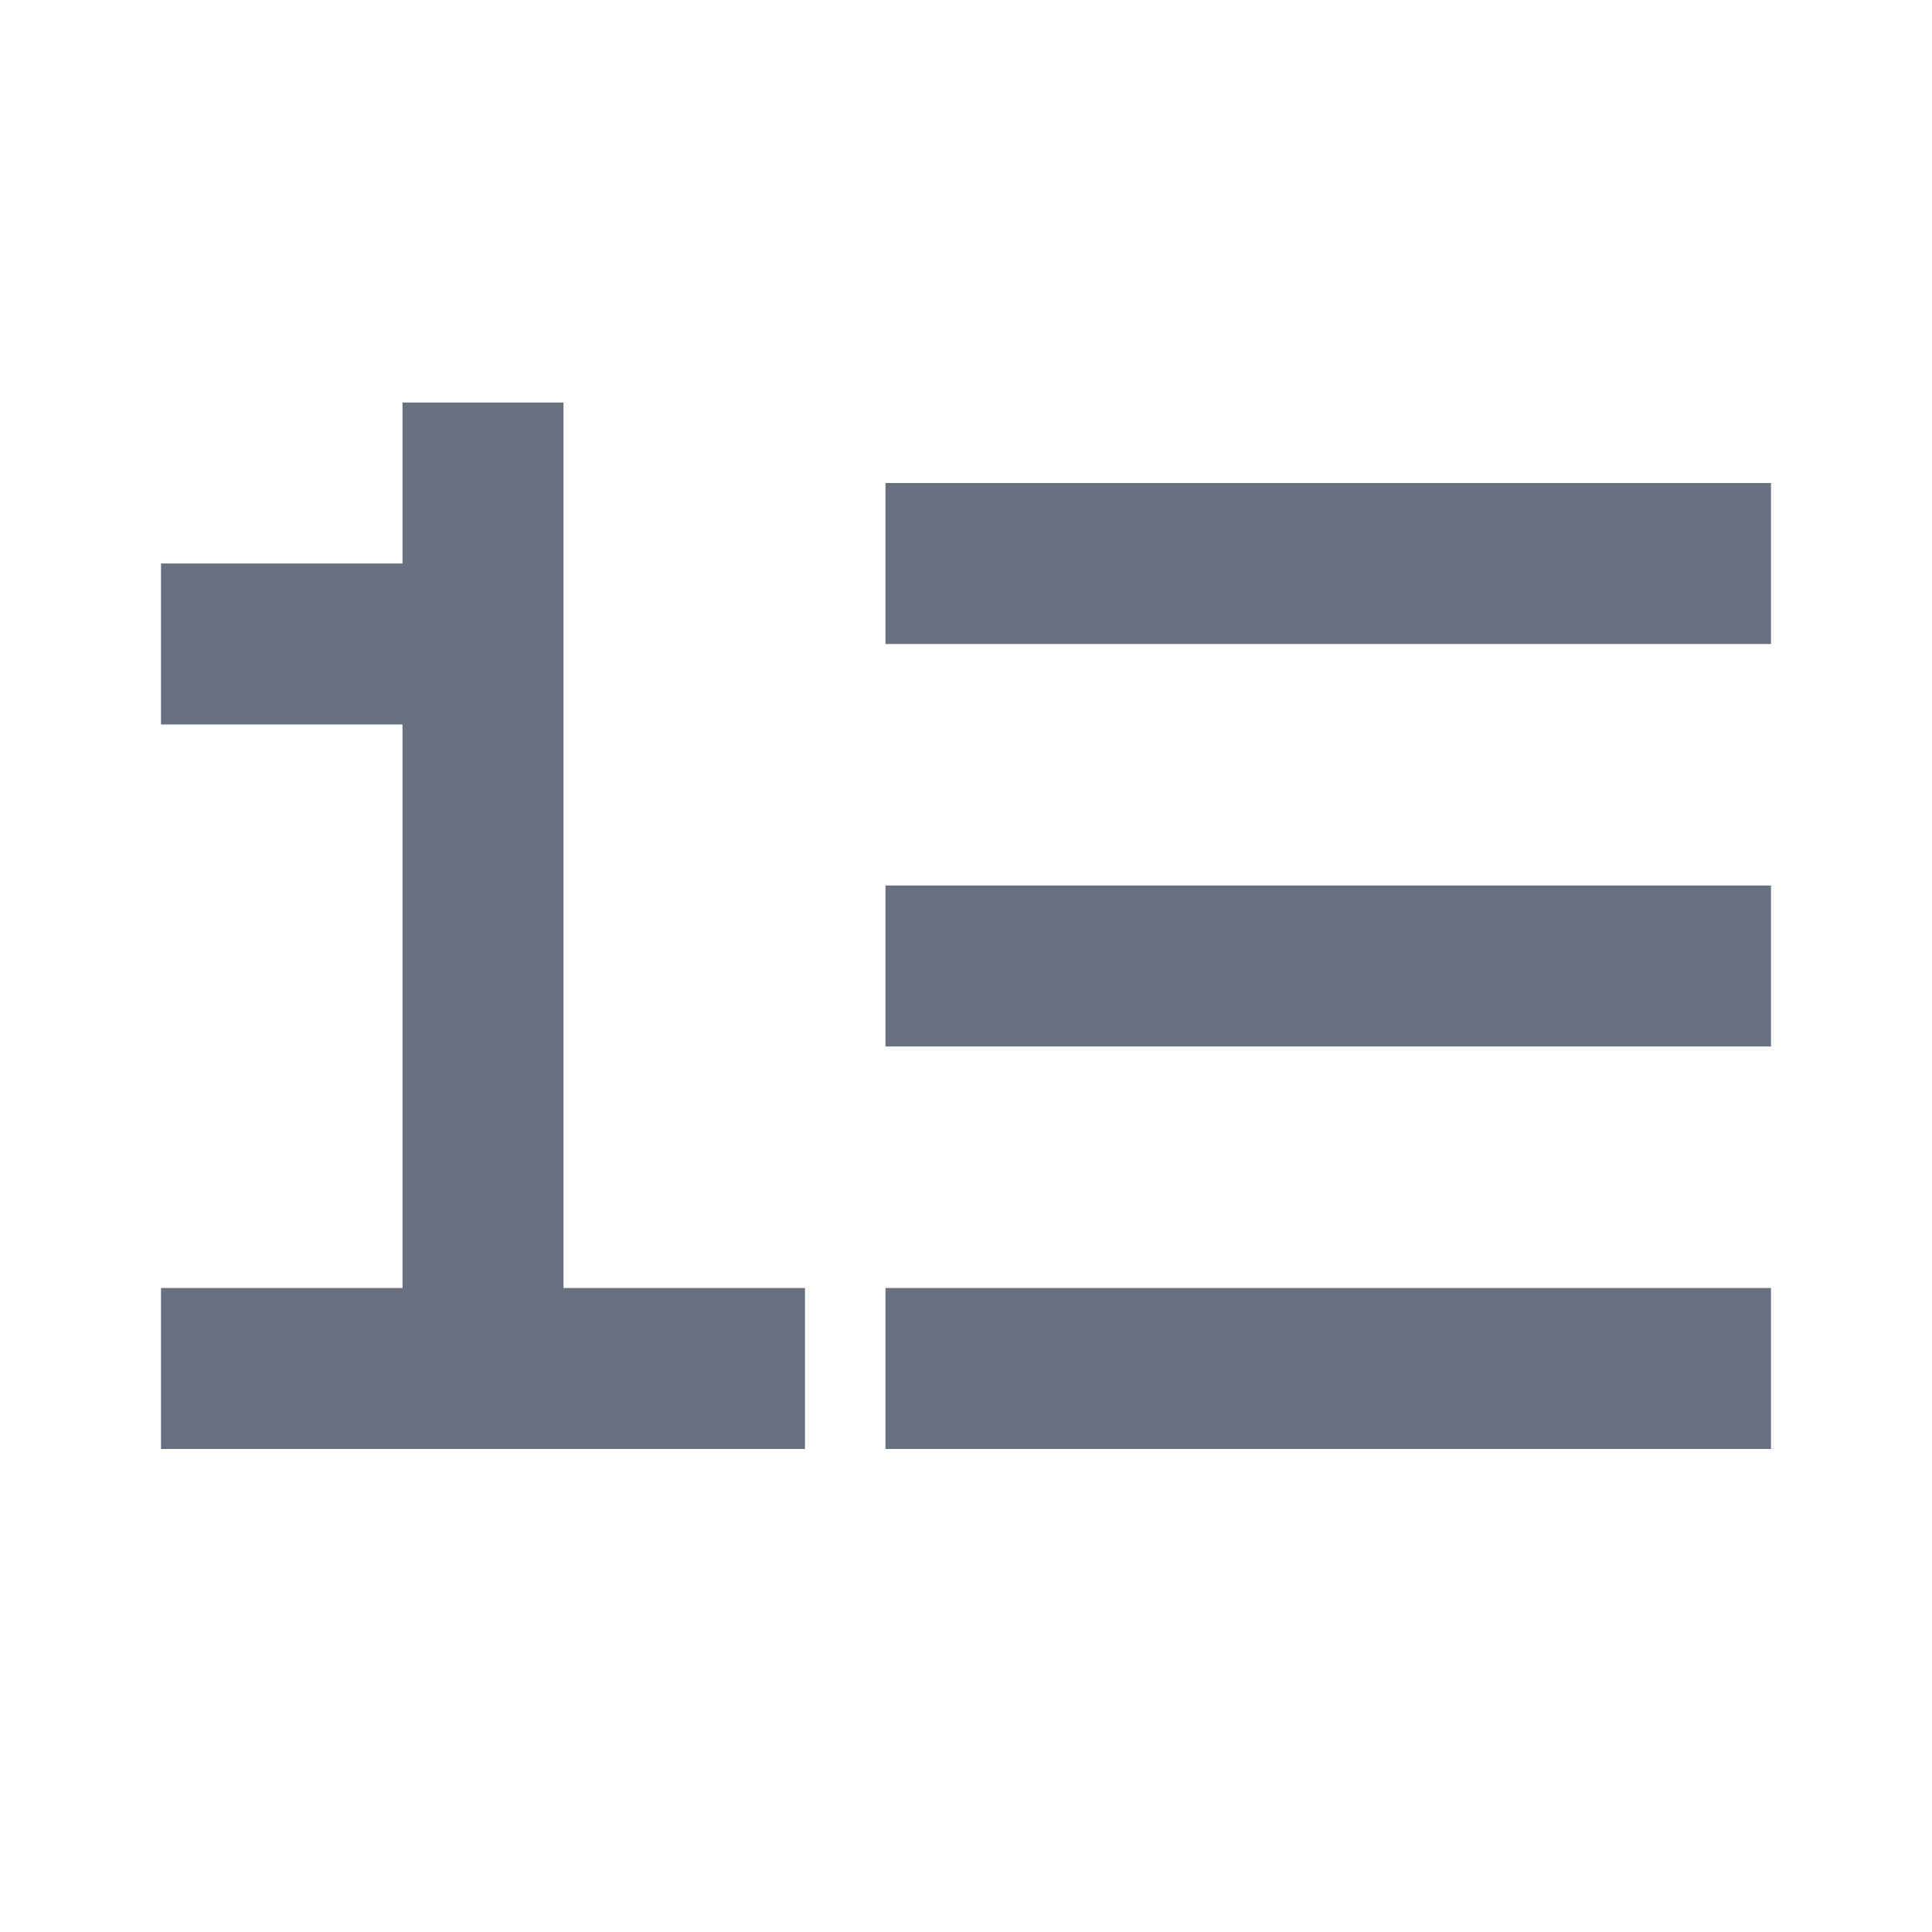 <svg width="24" height="24" viewBox="0 0 24 24" fill="none" xmlns="http://www.w3.org/2000/svg">
<path d="M7 16H10V18H2V16H5V9H2V7H5V5H7V16ZM22 18H11V16H22V18ZM22 13H11V11H22V13ZM22 8H11V6H22V8Z" fill="#697180"/>
</svg>
